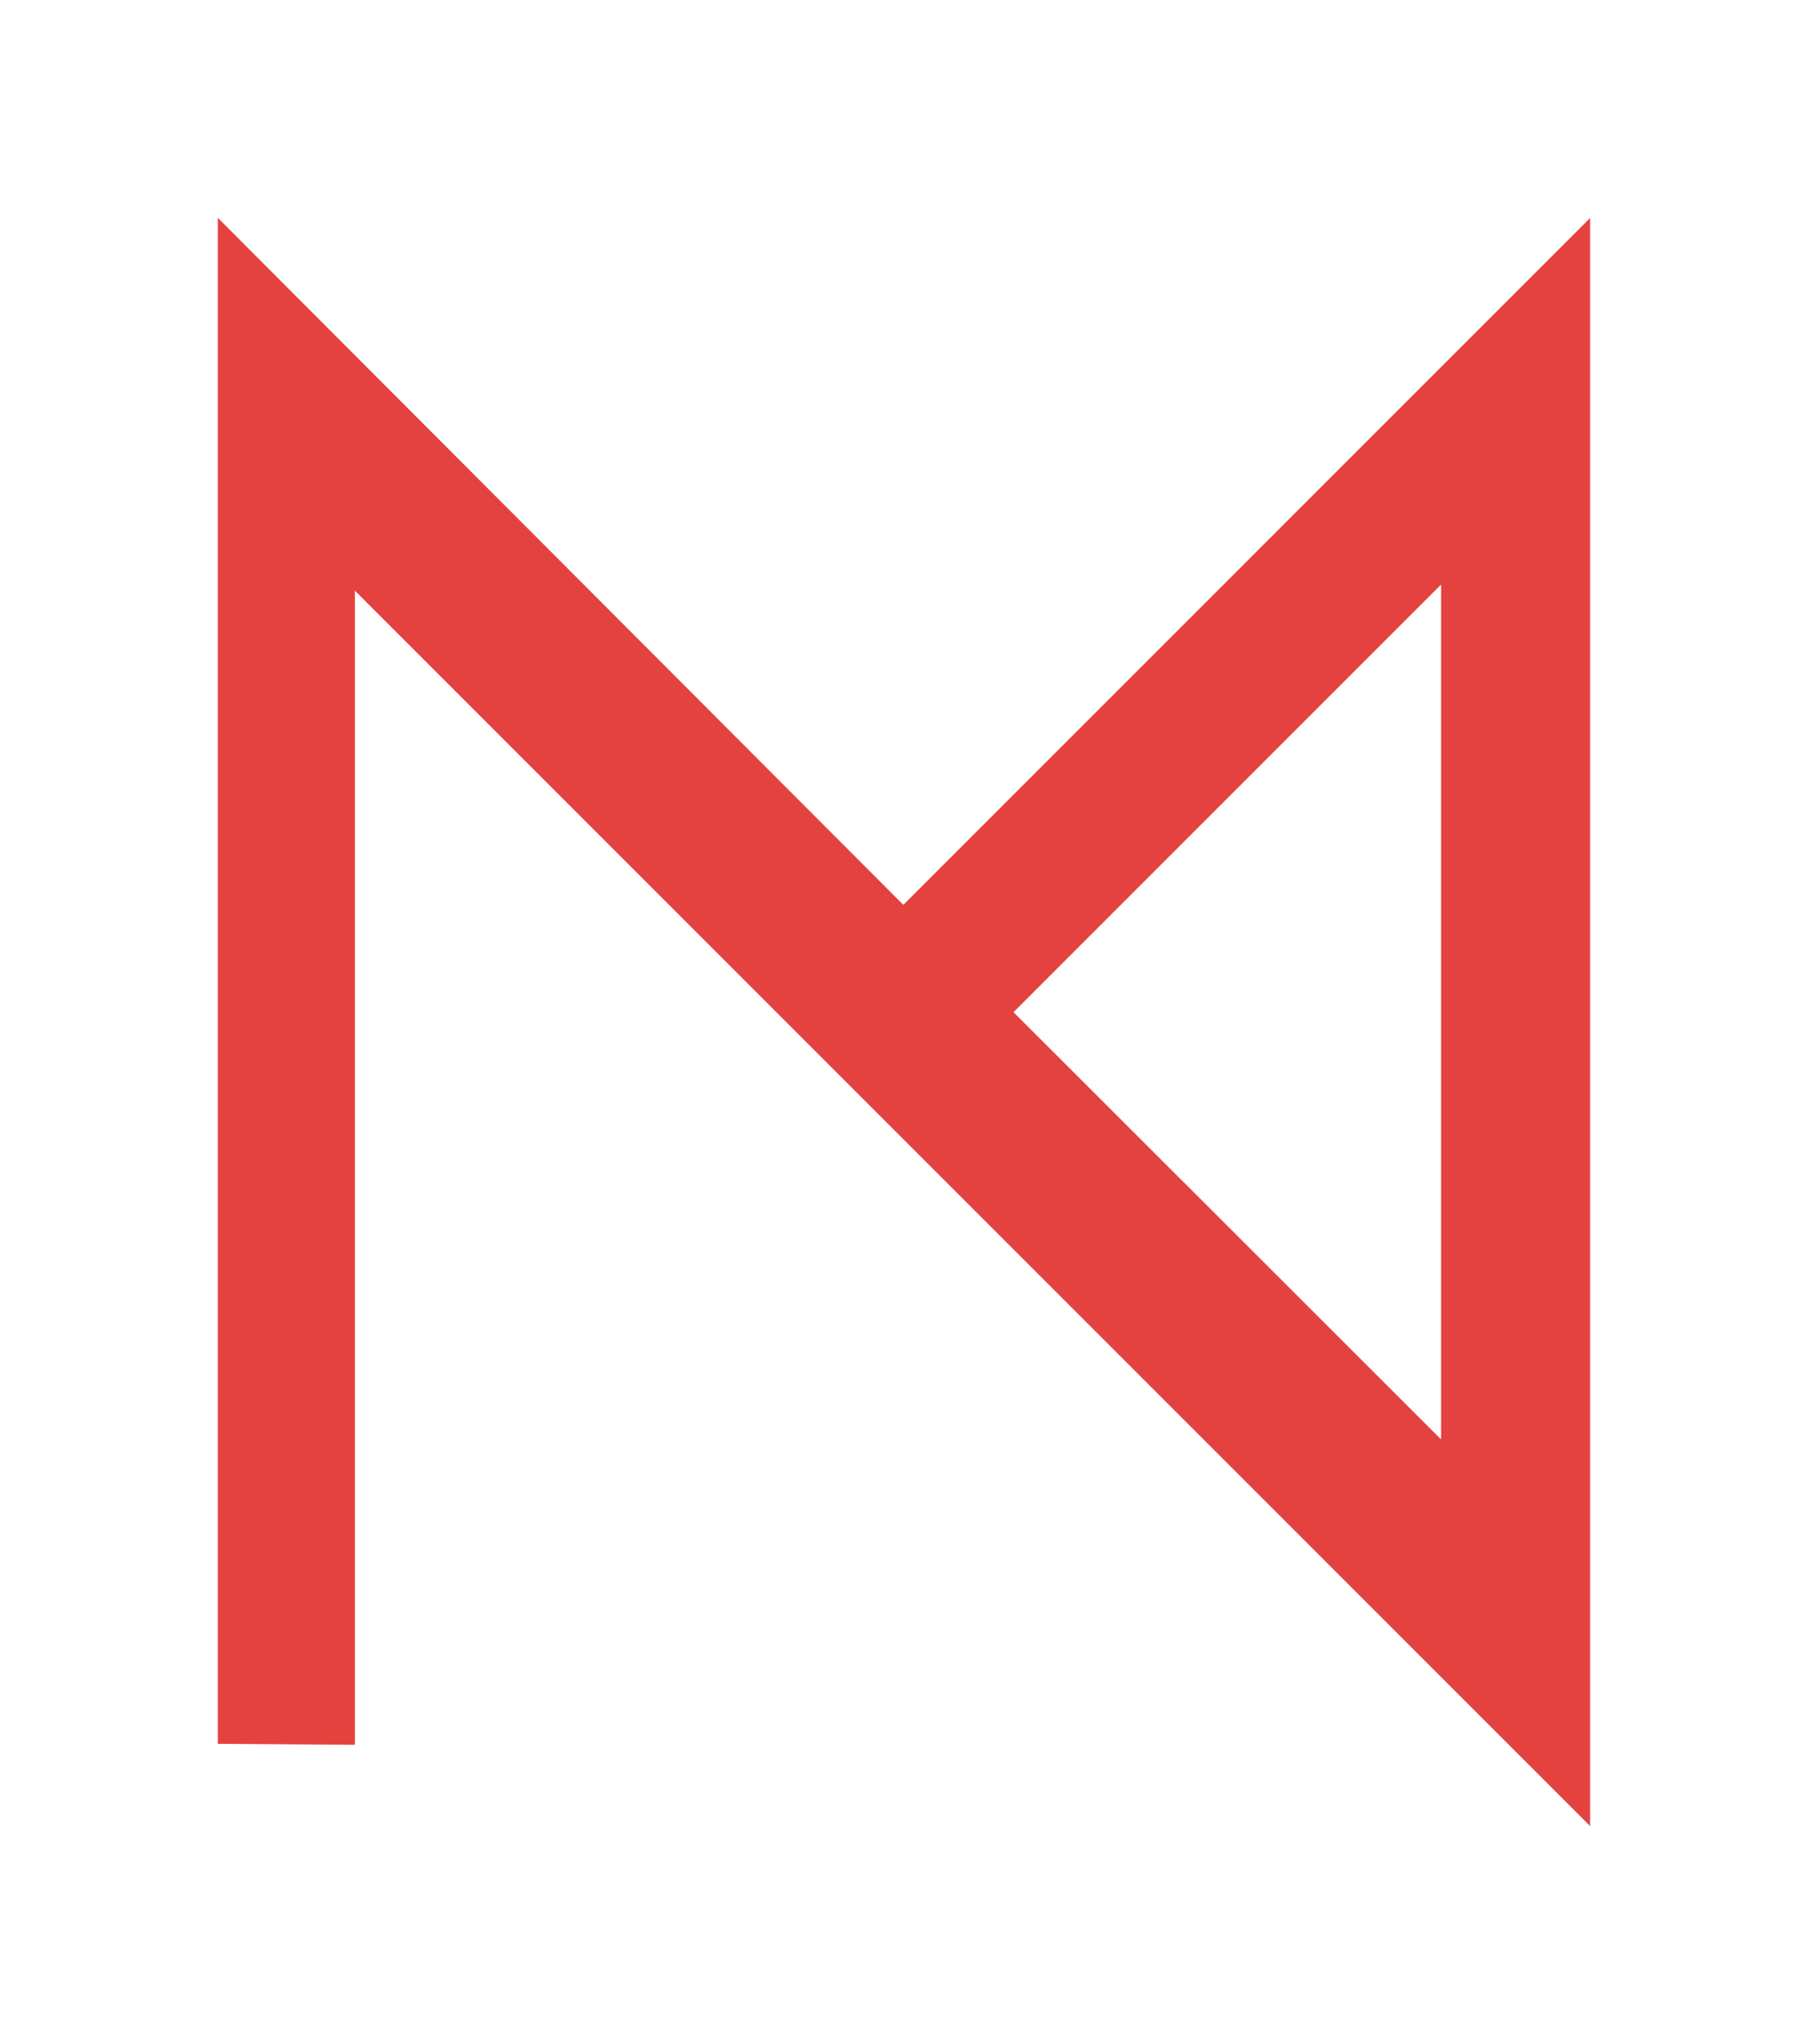 <?xml version="1.0" encoding="UTF-8" standalone="no"?>
<!-- Created with Inkscape (http://www.inkscape.org/) -->

<svg
   xmlns:dc="http://purl.org/dc/elements/1.1/"
   xmlns:cc="http://creativecommons.org/ns#"
   xmlns:rdf="http://www.w3.org/1999/02/22-rdf-syntax-ns#"
   xmlns:svg="http://www.w3.org/2000/svg"
   xmlns="http://www.w3.org/2000/svg"
   xmlns:sodipodi="http://sodipodi.sourceforge.net/DTD/sodipodi-0.dtd"
   xmlns:inkscape="http://www.inkscape.org/namespaces/inkscape"
   width="165.956"
   height="187.596"
   viewBox="0 0 43.909 49.635"
   version="1.1"
   id="svg913"
   inkscape:version="0.92.1 unknown"
   sodipodi:docname="icon_mpaprocki-red.svg">
  <defs
     id="defs907" />
  <sodipodi:namedview
     id="base"
     pagecolor="#ffffff"
     bordercolor="#666666"
     borderopacity="1.0"
     inkscape:pageopacity="0.0"
     inkscape:pageshadow="2"
     inkscape:zoom="2.8"
     inkscape:cx="108.71525"
     inkscape:cy="93.789442"
     inkscape:document-units="mm"
     inkscape:current-layer="layer1"
     showgrid="false"
     fit-margin-left="20"
     fit-margin-top="20"
     fit-margin-right="20"
     fit-margin-bottom="20"
     units="px"
     inkscape:window-width="1920"
     inkscape:window-height="1017"
     inkscape:window-x="0"
     inkscape:window-y="30"
     inkscape:window-maximized="1" />
  <g
     inkscape:label="Layer 1"
     inkscape:groupmode="layer"
     id="layer1"
     transform="translate(-100.51,-96.802)">
    <path
       id="path4752"
       style="fill:#e4423f;fill-opacity:1;stroke:none;stroke-width:0.599px;stroke-linecap:butt;stroke-linejoin:miter;stroke-opacity:1"
       d="m 125.124,121.382 10.384,-10.384 v 20.757 z m -19.323,-19.289 v 37.055 l 3.328,0.023 v -28.025 l 29.998,29.998 v -39.048 l -16.679,16.679 z"
       inkscape:connector-curvature="0"
       sodipodi:nodetypes="cccccccccccc" />
  </g>
</svg>
